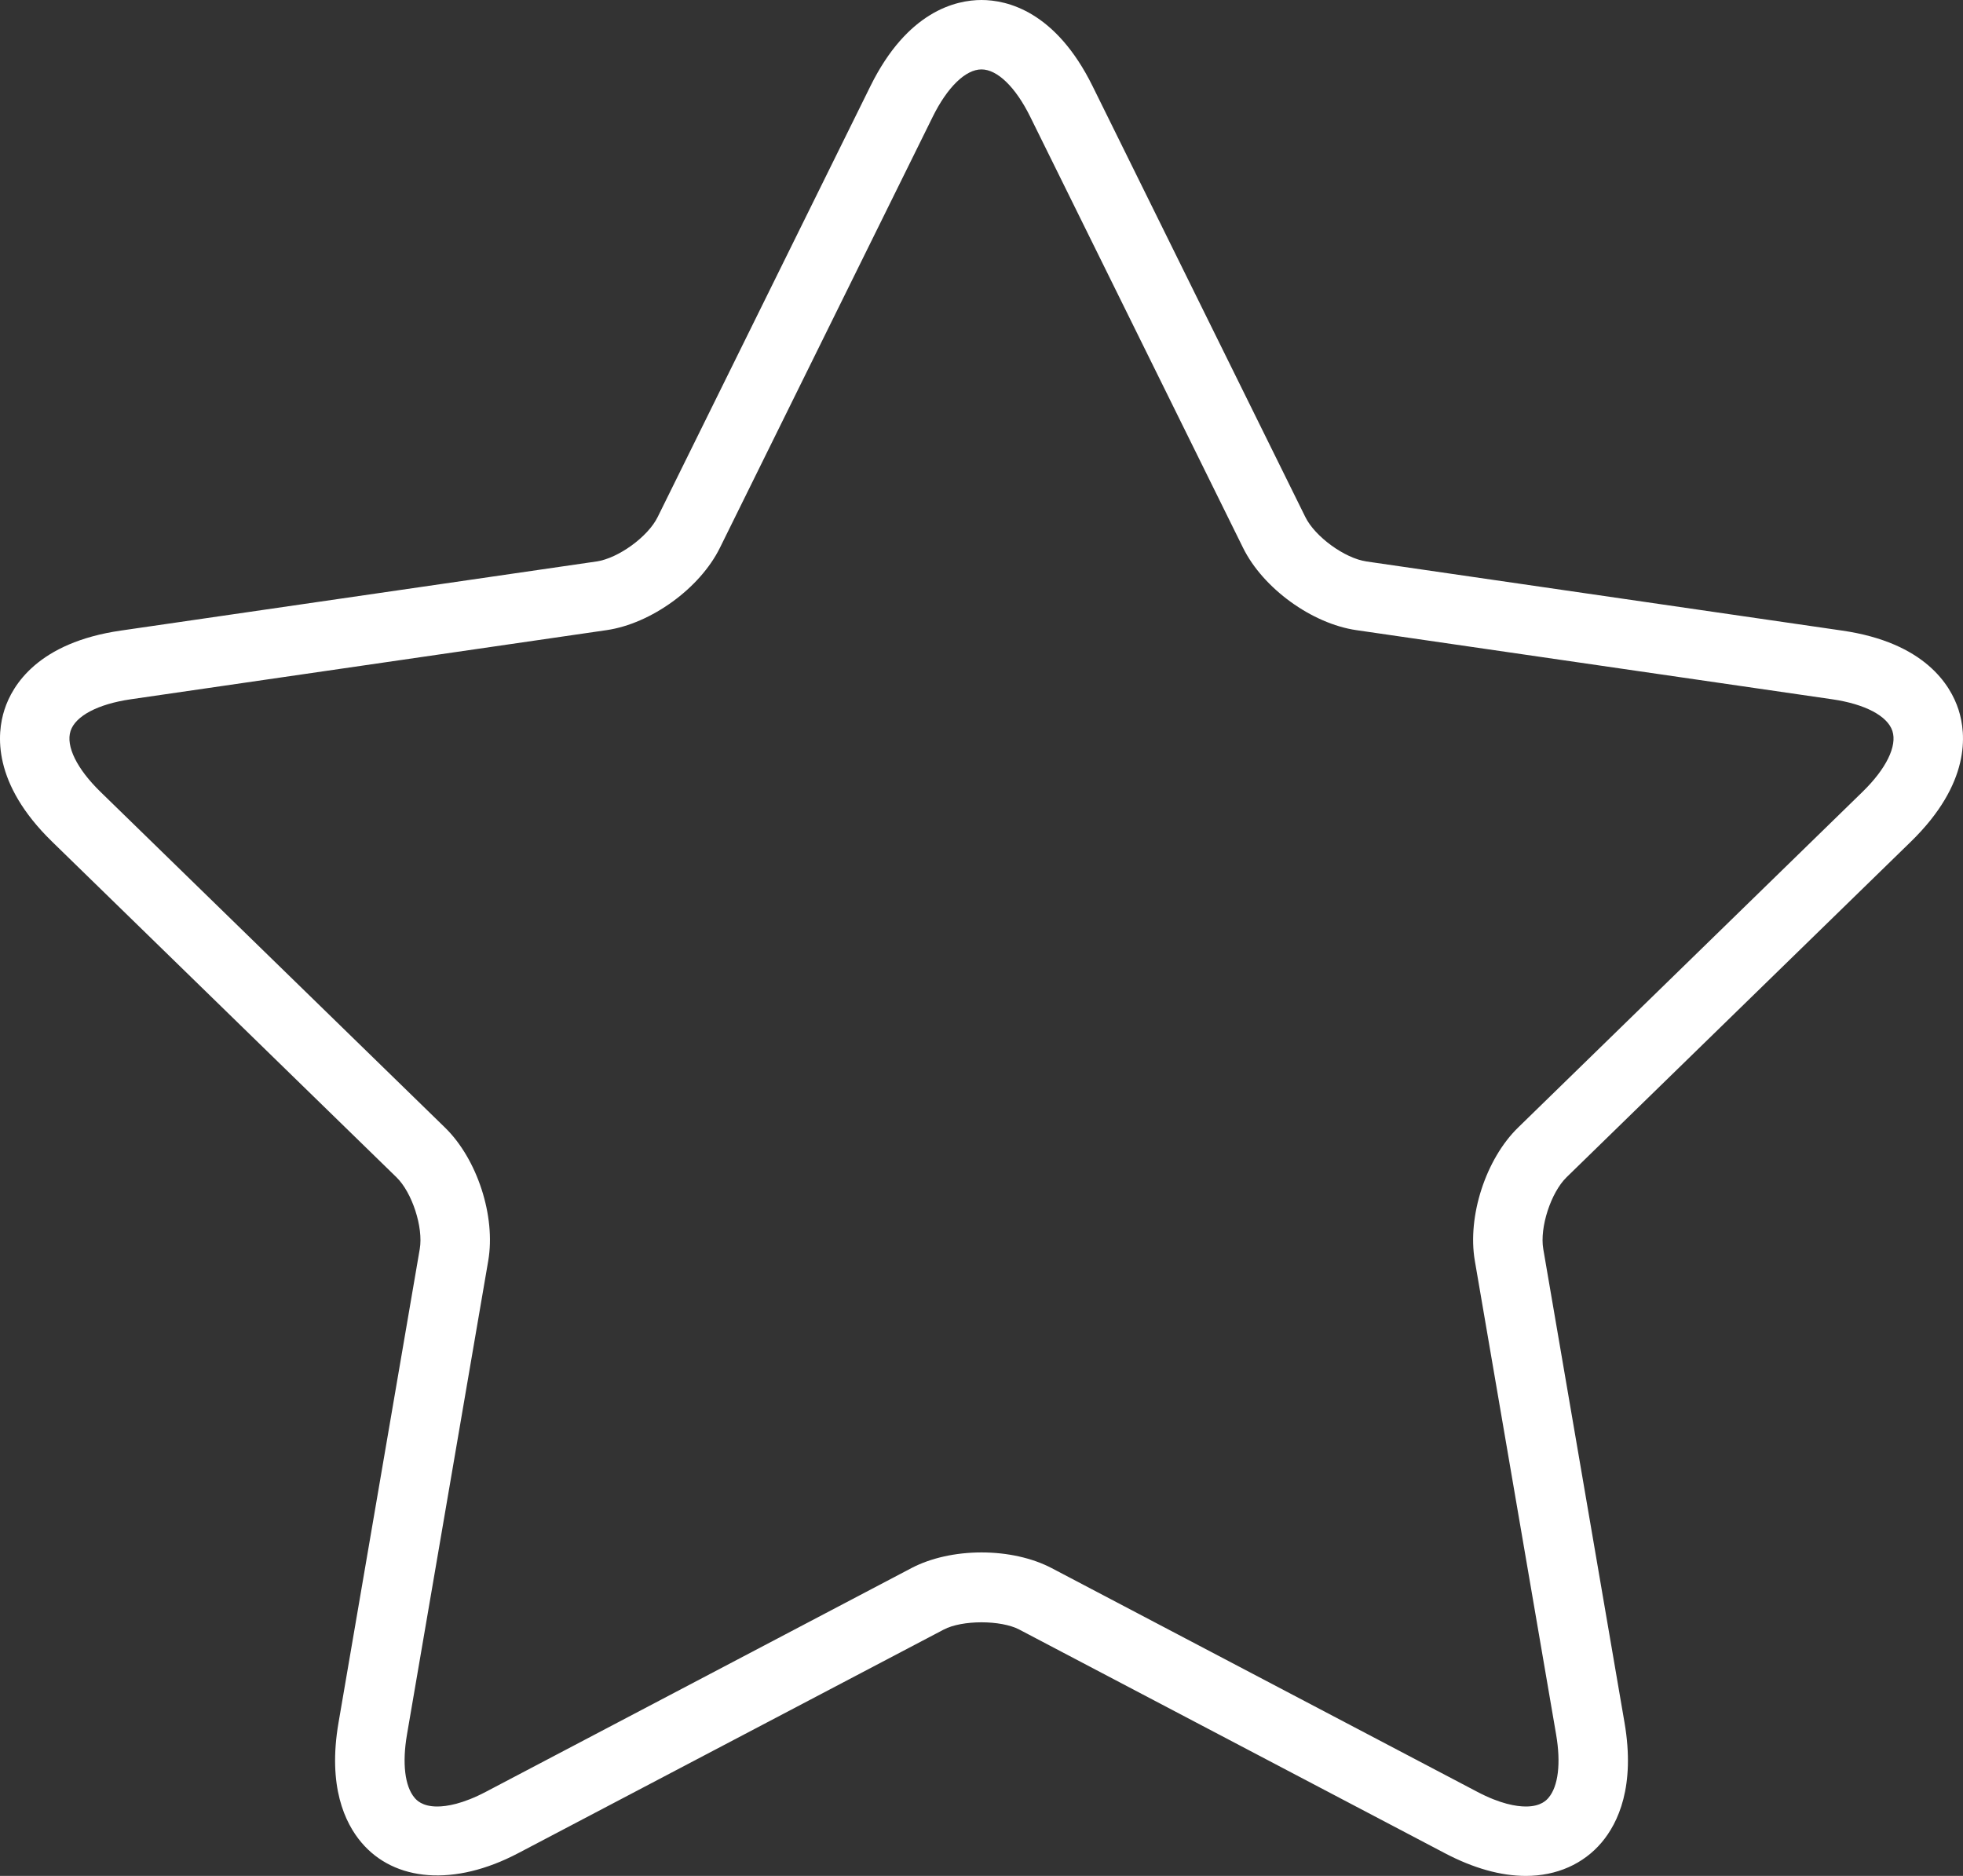 <?xml version="1.0" encoding="UTF-8"?>
<svg width="90px" height="86px" viewBox="0 0 90 86" version="1.1" xmlns="http://www.w3.org/2000/svg" xmlns:xlink="http://www.w3.org/1999/xlink">
    <rect x="0" y="0" width="90" height="86" fill="#333333" stroke="none"/>
    <!-- Generator: Sketch 53.2 (72643) - https://sketchapp.com -->
    <title>131</title>
    <desc>Created with Sketch.</desc>
    <g id="Page-1" stroke="none" stroke-width="1" fill="none" fill-rule="evenodd">
        <g id="170-web-icons-webperts" transform="translate(-548, -736)" fill="#FFFFFF" fill-rule="nonzero">
            <path d="M632.462,764.909 L610.65,761.74 C609.653,761.594 608.294,760.607 607.849,759.706 L598.092,739.948 C596.396,736.513 594.174,736 593,736 C591.826,736 589.604,736.513 587.908,739.947 L578.151,759.706 C577.708,760.607 576.347,761.595 575.35,761.74 L553.537,764.909 C549.744,765.459 548.568,767.413 548.207,768.529 C547.845,769.644 547.645,771.914 550.39,774.587 L566.176,789.97 C566.896,790.67 567.415,792.269 567.245,793.26 L563.52,814.978 C563.019,817.892 563.813,819.571 564.568,820.465 C566.088,822.267 568.839,822.494 571.756,820.959 L591.27,810.706 C592.11,810.263 593.89,810.263 594.732,810.706 L614.245,820.959 C615.559,821.649 616.809,822 617.96,822 C619.364,822 620.598,821.455 621.433,820.465 C622.188,819.57 622.982,817.893 622.482,814.978 L618.756,793.259 C618.586,792.269 619.106,790.67 619.825,789.969 L635.609,774.587 C638.353,771.914 638.155,769.643 637.793,768.529 C637.43,767.413 636.255,765.459 632.462,764.909 Z M633.387,772.308 L617.603,787.691 C616.122,789.132 615.268,791.758 615.618,793.798 L619.345,815.515 C619.571,816.83 619.445,817.887 619,818.414 C618.915,818.515 618.658,818.818 617.96,818.818 C617.527,818.818 616.789,818.703 615.727,818.143 L596.215,807.888 C595.333,807.426 594.192,807.17 593.001,807.17 C591.81,807.17 590.669,807.426 589.788,807.888 L570.278,818.143 C569.215,818.703 568.476,818.818 568.045,818.818 C567.346,818.818 567.088,818.514 567.004,818.414 C566.56,817.887 566.434,816.83 566.66,815.514 L570.385,793.798 C570.735,791.758 569.881,789.132 568.4,787.691 L552.613,772.308 C551.525,771.25 551.01,770.205 551.235,769.511 C551.461,768.82 552.492,768.277 553.995,768.058 L575.808,764.889 C577.856,764.591 580.091,762.968 581.006,761.115 L590.762,741.357 C591.434,739.995 592.271,739.182 592.999,739.182 C593.727,739.182 594.564,739.994 595.236,741.357 L604.992,761.115 C605.907,762.968 608.142,764.592 610.189,764.889 L632.003,768.058 C633.506,768.277 634.537,768.82 634.763,769.511 C634.989,770.203 634.475,771.25 633.387,772.308 Z" id="131"></path>
        </g>
    </g>
</svg>